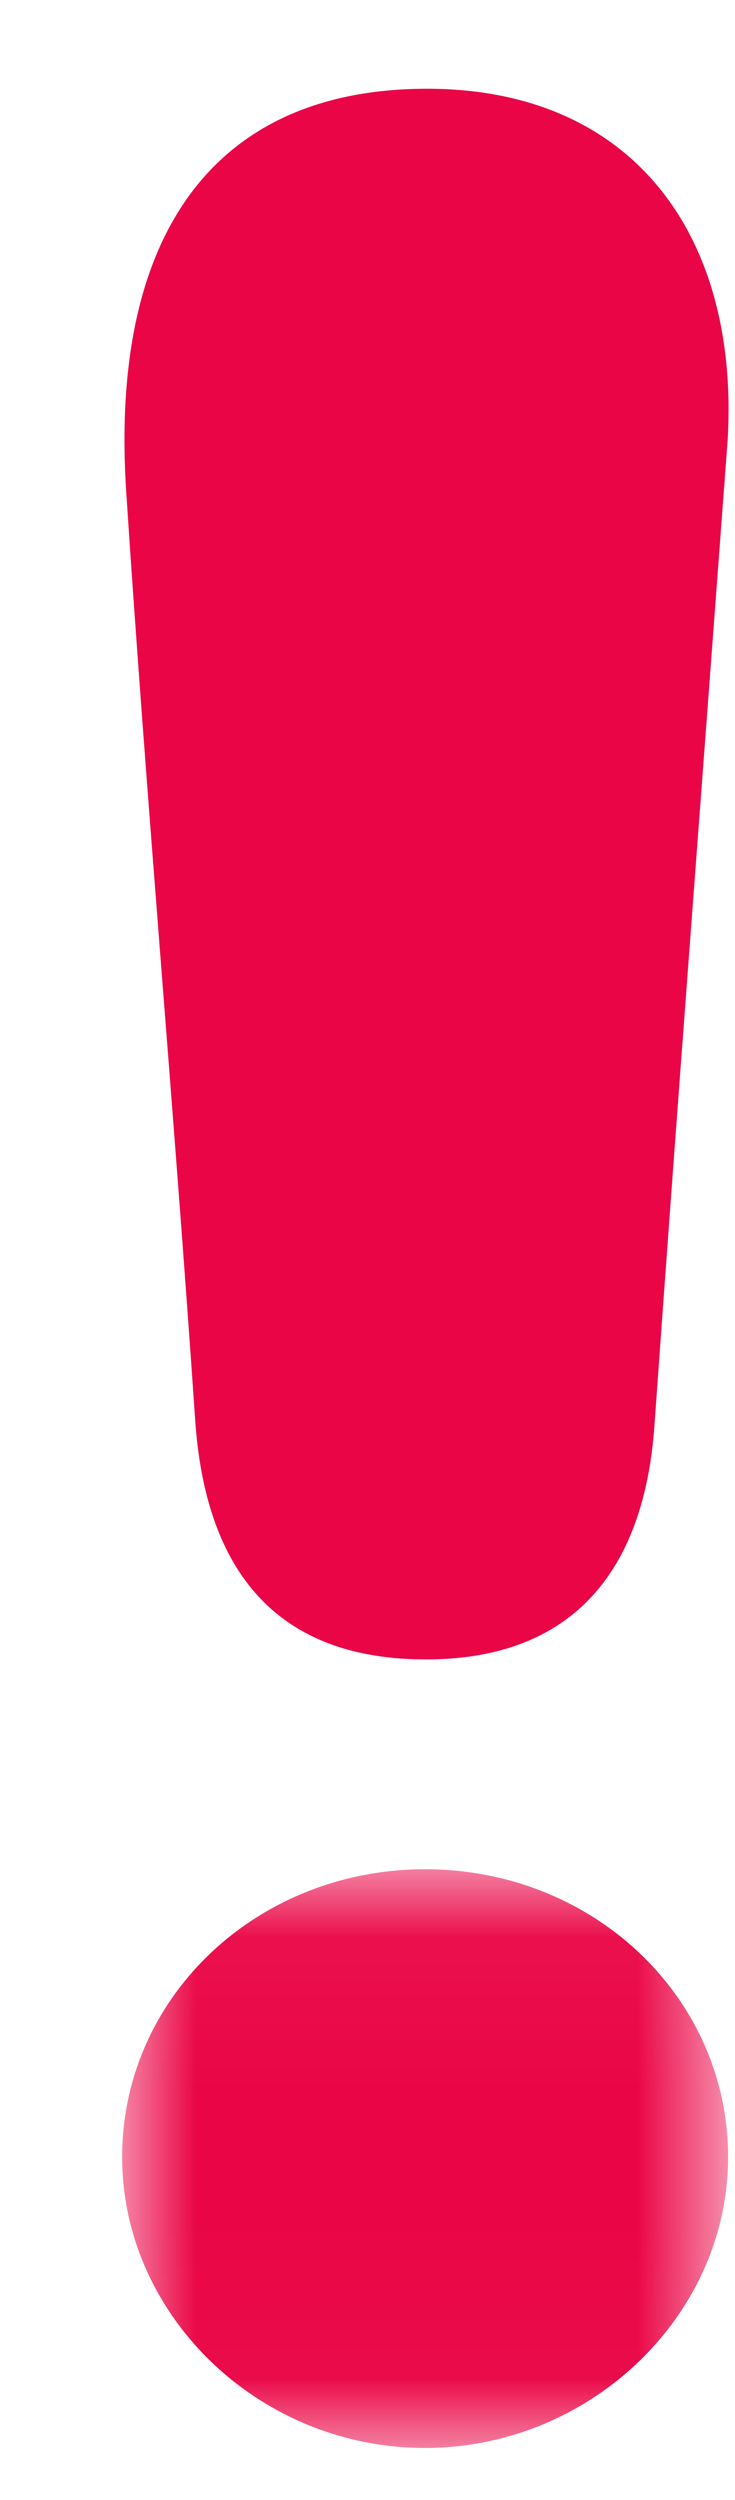 <?xml version="1.0" encoding="UTF-8"?>
<svg width="5px" height="17px" viewBox="0 0 5 17" version="1.1" xmlns="http://www.w3.org/2000/svg" xmlns:xlink="http://www.w3.org/1999/xlink">
    <!-- Generator: Sketch 46.2 (44496) - http://www.bohemiancoding.com/sketch -->
    <title>exclamation_point</title>
    <desc>Created with Sketch.</desc>
    <defs>
        <polygon id="path-1" points="1.8265555e-16 3.977 1.8265555e-16 0.042 4.122 0.042 4.122 3.977"></polygon>
    </defs>
    <g id="Web" stroke="none" stroke-width="1" fill="none" fill-rule="evenodd">
        <g id="GET-A-QUOTE-16c" transform="translate(-899, -471)">
            <g id="exclamation_point" transform="translate(899, 471)">
                <g id="Group-4" transform="translate(0.831, 0.603)">
                    <path d="M3.621,9.091 C3.553,10.054 3.085,10.691 2.042,10.681 C0.995,10.671 0.563,10.015 0.497,9.056 C0.353,6.952 0.166,4.851 0.028,2.747 C-0.088,0.988 0.627,0.029 2.013,0.001 C3.448,-0.028 4.196,0.97 4.12,2.376 C3.933,4.884 3.771,6.987 3.621,9.091 Z" id="Fill-1" fill="#EA0646"></path>
                    <g id="Group-5" transform="translate(0, 12.066)">
                        <mask id="mask-2" fill="white">
                            <use xlink:href="#path-1"></use>
                        </mask>
                        <g id="Clip-4"></g>
                        <path d="M4.122,2.024 C4.107,3.102 3.157,3.991 2.035,3.977 C0.91,3.964 -0.013,3.056 5.16412848e-05,1.976 C0.013,0.889 0.94,0.03 2.085,0.042 C3.23,0.054 4.136,0.937 4.122,2.024" id="Fill-3" fill="#EA0646" mask="url(#mask-2)"></path>
                    </g>
                </g>
            </g>
        </g>
    </g>
</svg>